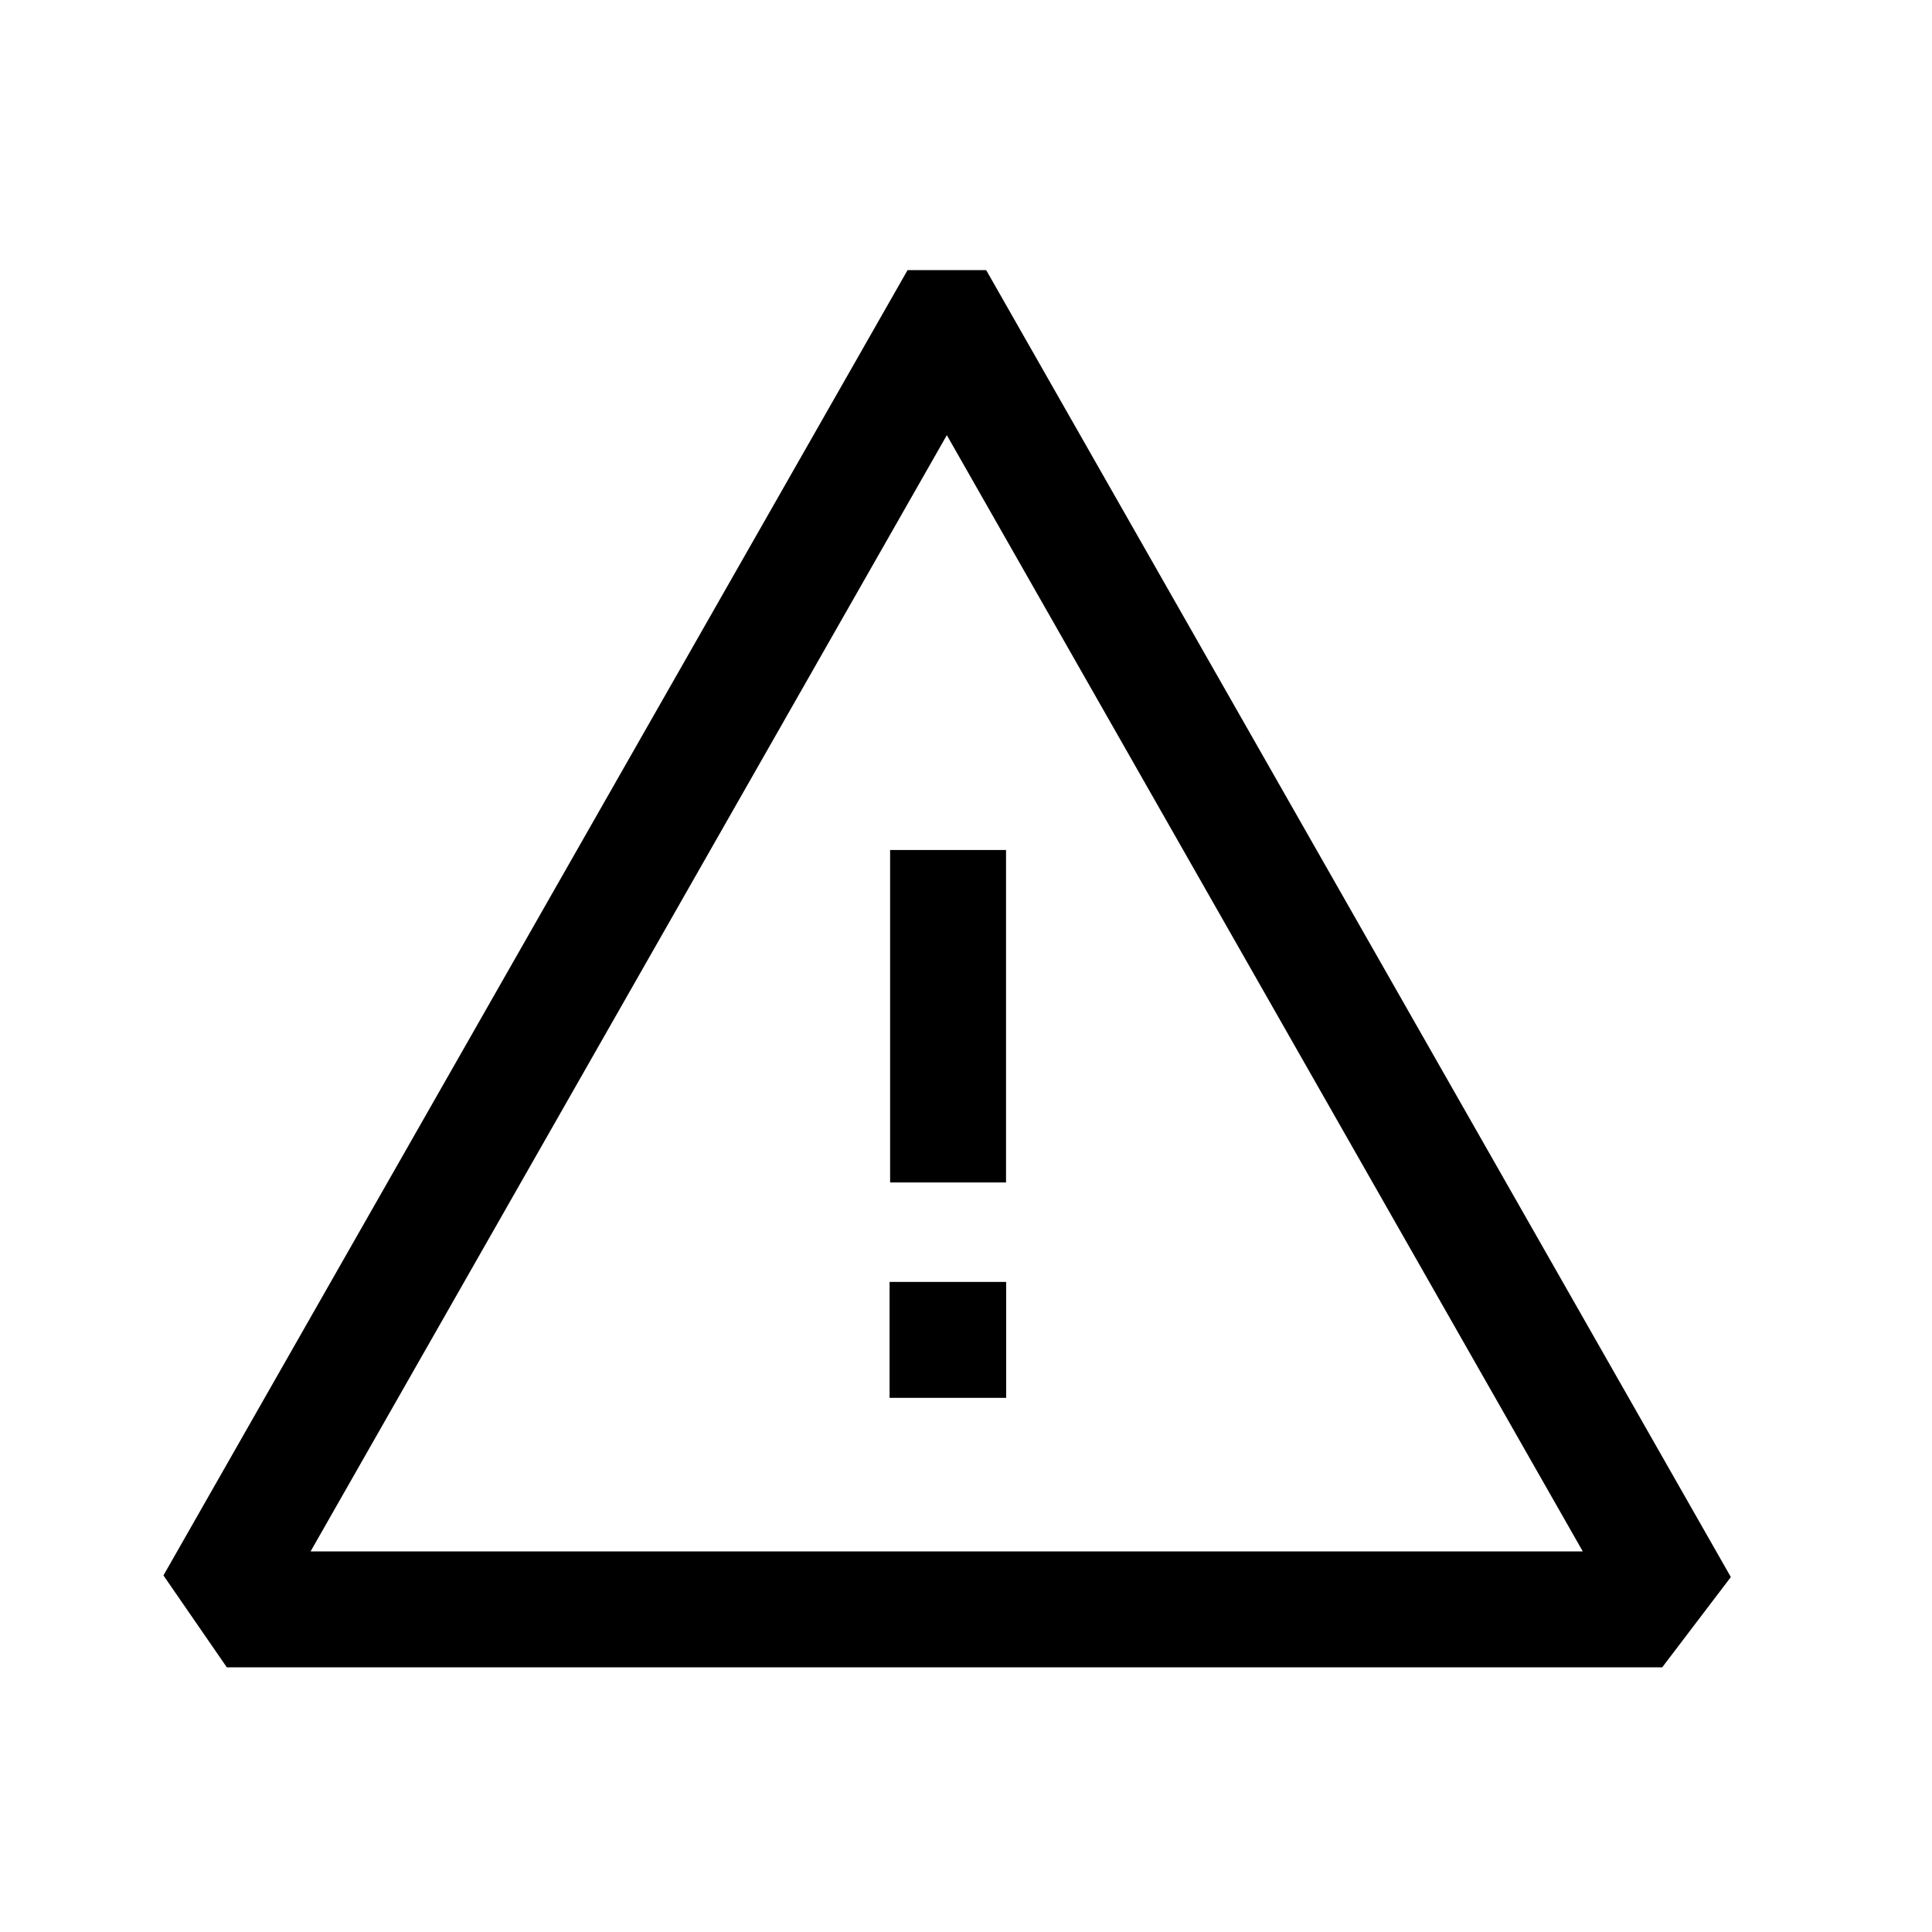 <svg width="25" height="25" viewBox="0 0 25 25" fill="none" xmlns="http://www.w3.org/2000/svg">
<path fill-rule="evenodd" clip-rule="evenodd" d="M11.744 3.495H12.761L22.397 20.407L21.509 21.575H2.935L2.115 20.386L11.744 3.495ZM12.252 5.631L4.019 20.075H20.481L12.252 5.631Z" fill="black"/>
<path fill-rule="evenodd" clip-rule="evenodd" d="M13.018 10.999V15.301H11.518V10.999H13.018Z" fill="black"/>
<path fill-rule="evenodd" clip-rule="evenodd" d="M11.511 16.588H13.02V18.088H11.511V16.588Z" fill="black"/>
</svg>

